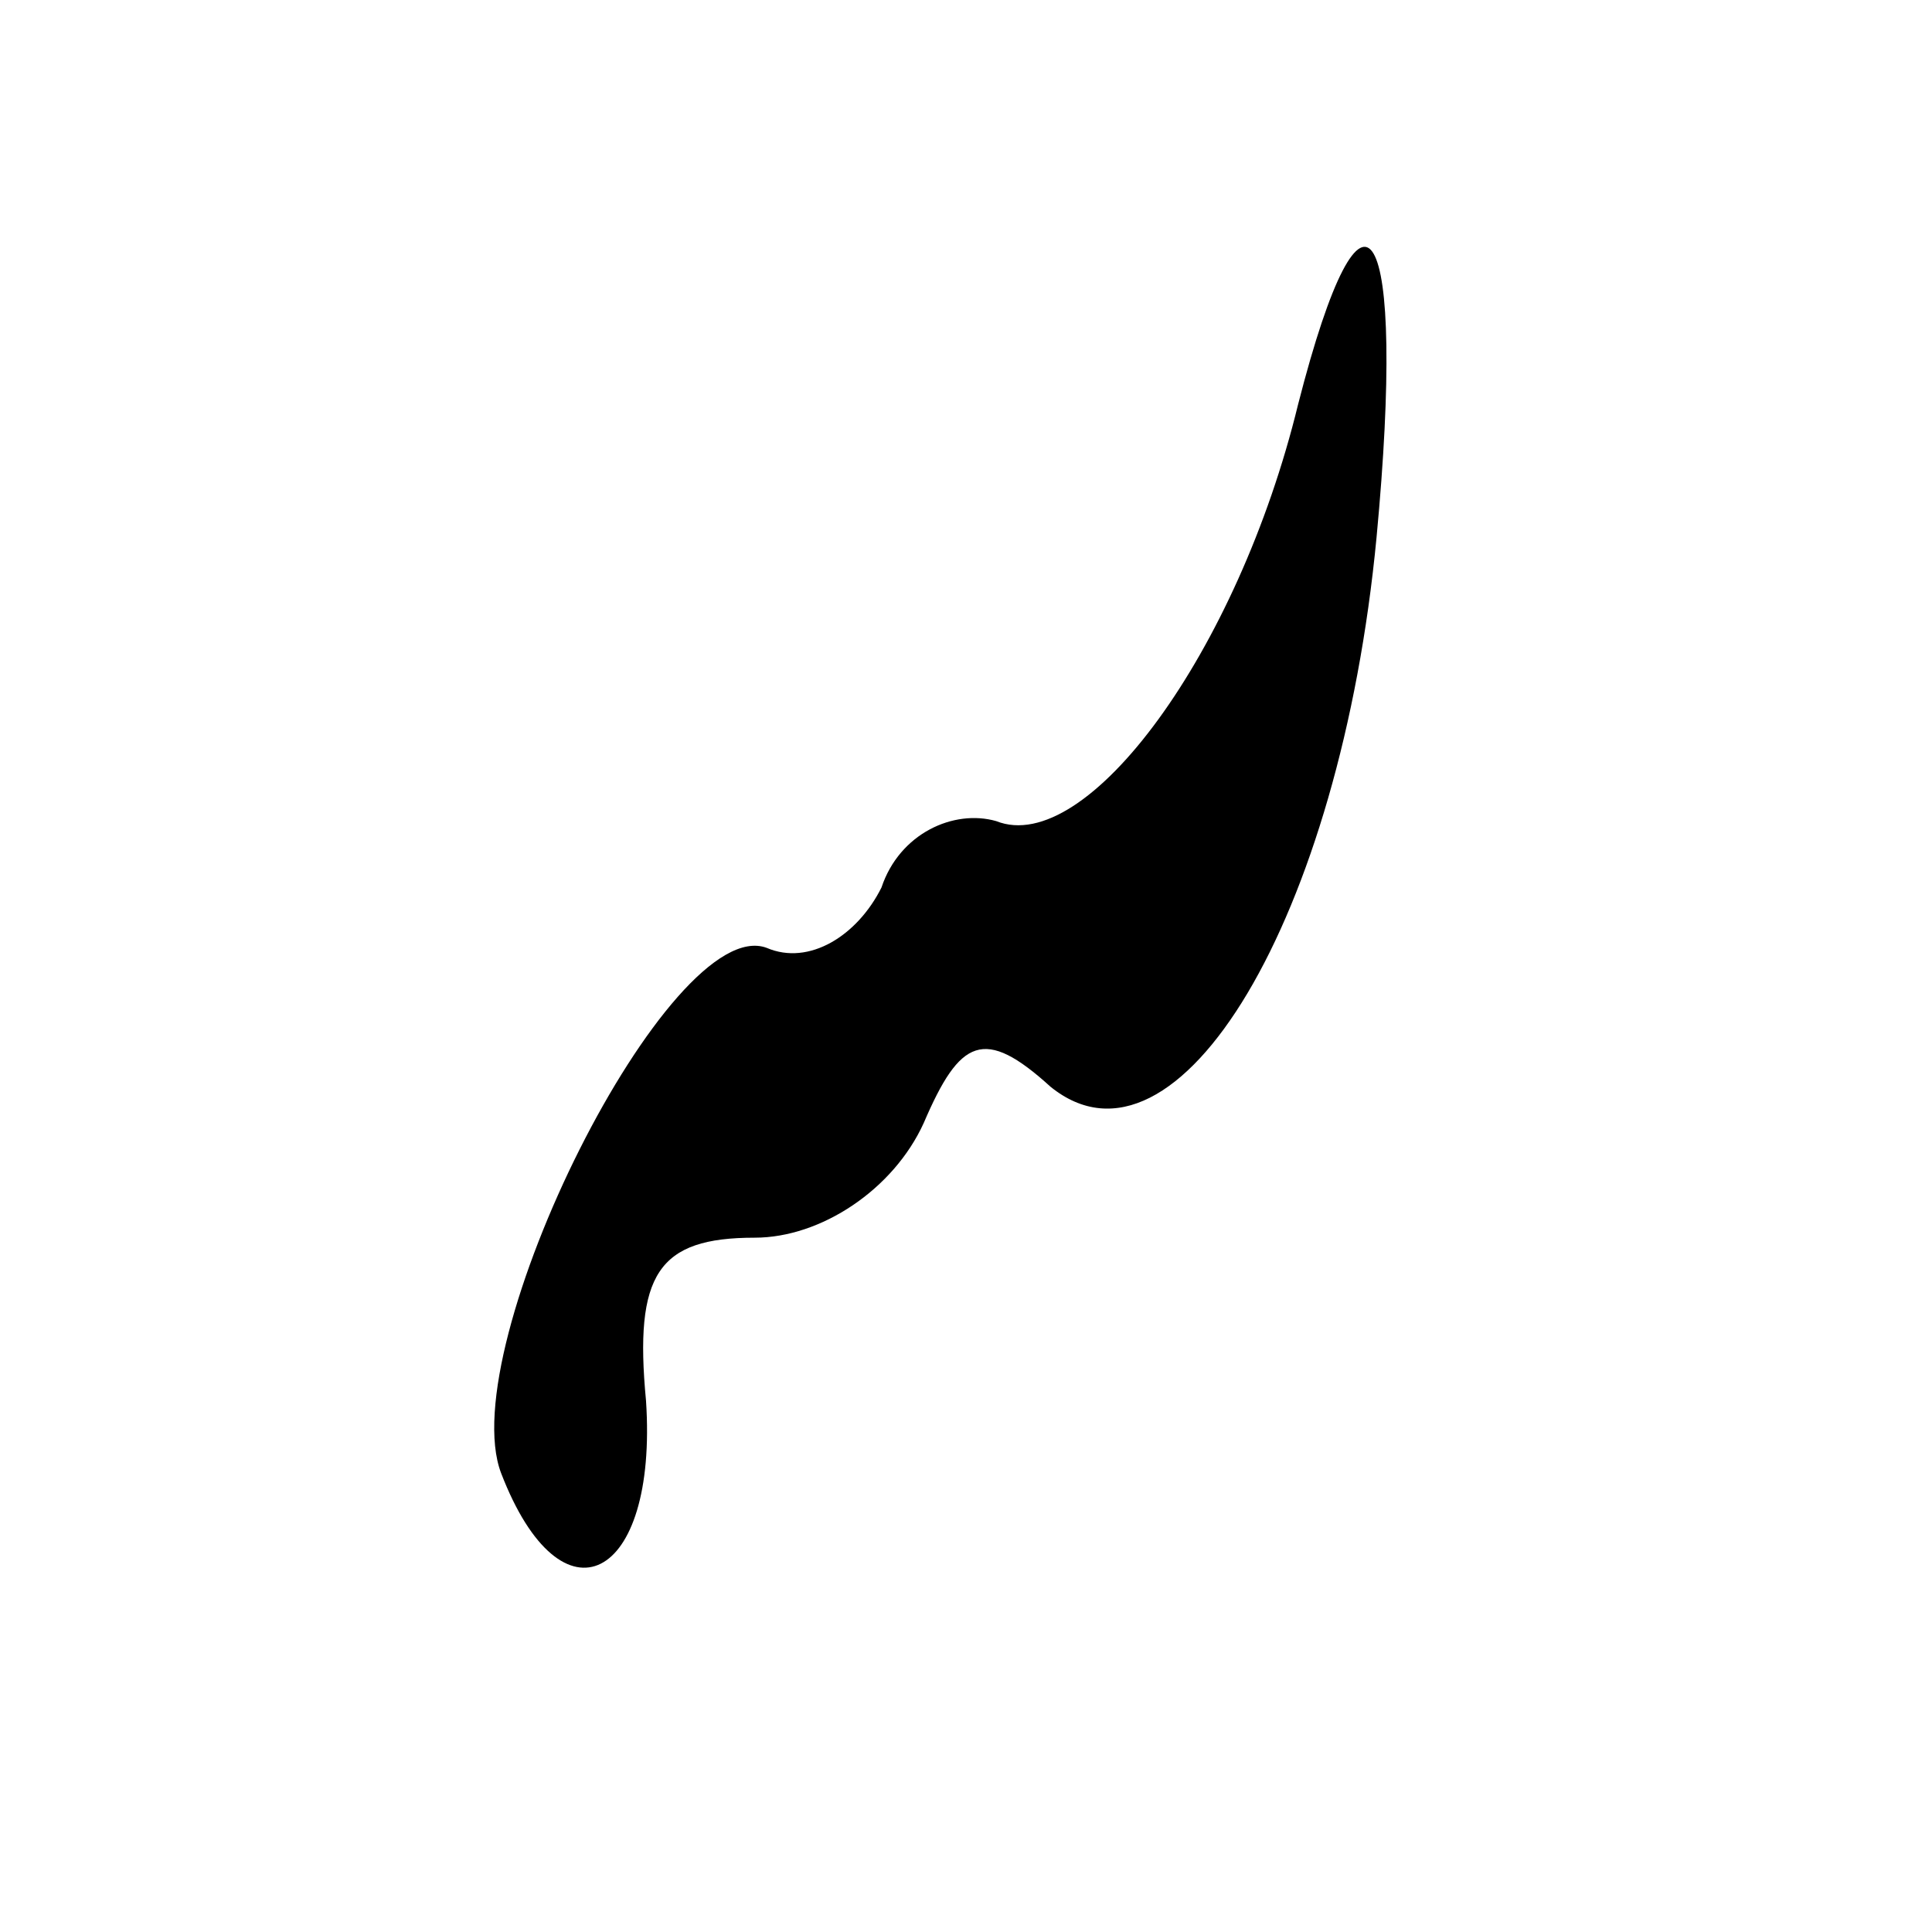<?xml version="1.0" standalone="no"?>
<!DOCTYPE svg PUBLIC "-//W3C//DTD SVG 20010904//EN"
 "http://www.w3.org/TR/2001/REC-SVG-20010904/DTD/svg10.dtd">
<svg version="1.0" xmlns="http://www.w3.org/2000/svg"
 width="32pt" height="32pt" viewBox="0 0 32 32"
 preserveAspectRatio="xMidYMid meet">
<g transform="translate(0,32) scale(0.1,-0.1)"
fill="#000000" stroke="none">
<path fill="#000000" stroke="none" d="M215 253 c-10 -41 -35 -75 -50 -69 -7
2 -16 -2 -19 -11 -4 -8 -12 -13 -19 -10 -16 6 -52 -66 -44 -87 10 -26 26 -18
24 12 -2 21 2 27 18 27 11 0 23 8 28 19 6 14 10 16 21 6 21 -17 48 28 54 91 5
53 -2 65 -13 22z"/>
</g>
</svg>
